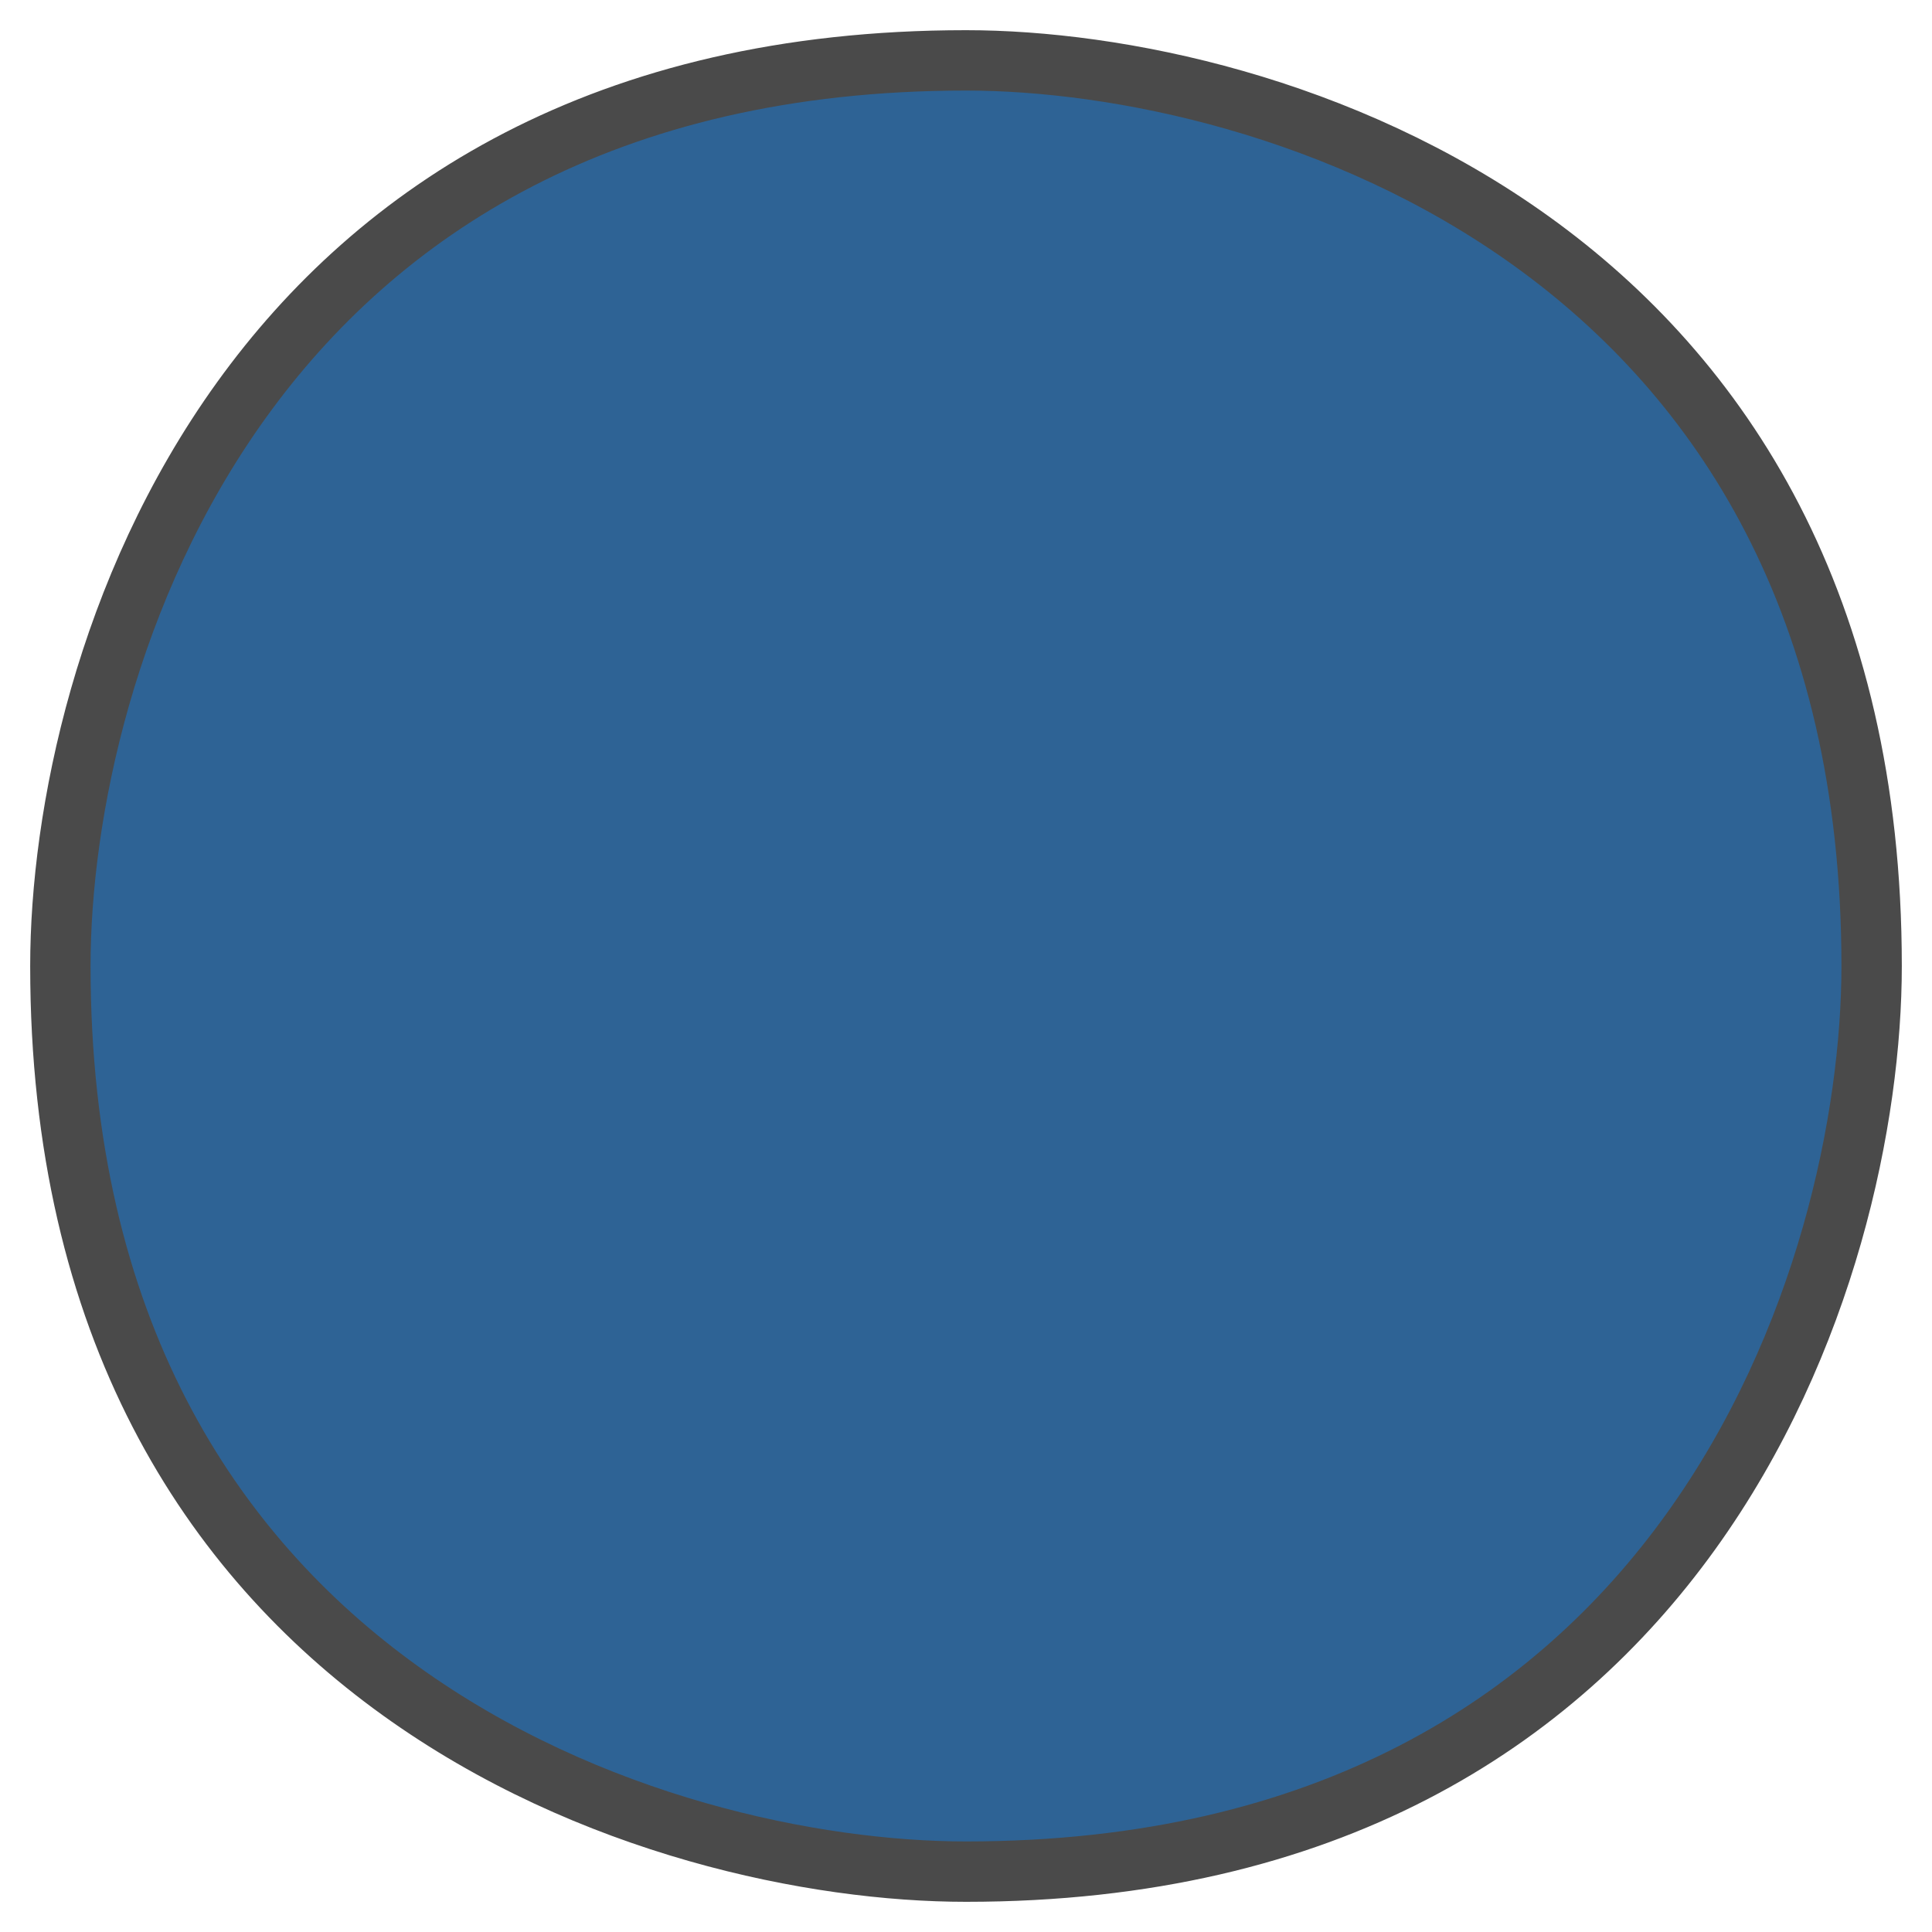 <svg width="32" height="32" viewBox="0 0 32 32" fill="none" xmlns="http://www.w3.org/2000/svg">
<path d="M31 16C31 21 28 31 16 31C11 31 1 28 1 16C1 11 4 1 16 1C21 1 31 4 31 16Z" fill="#2E6395" stroke="#4A4A4A"/>
</svg>
